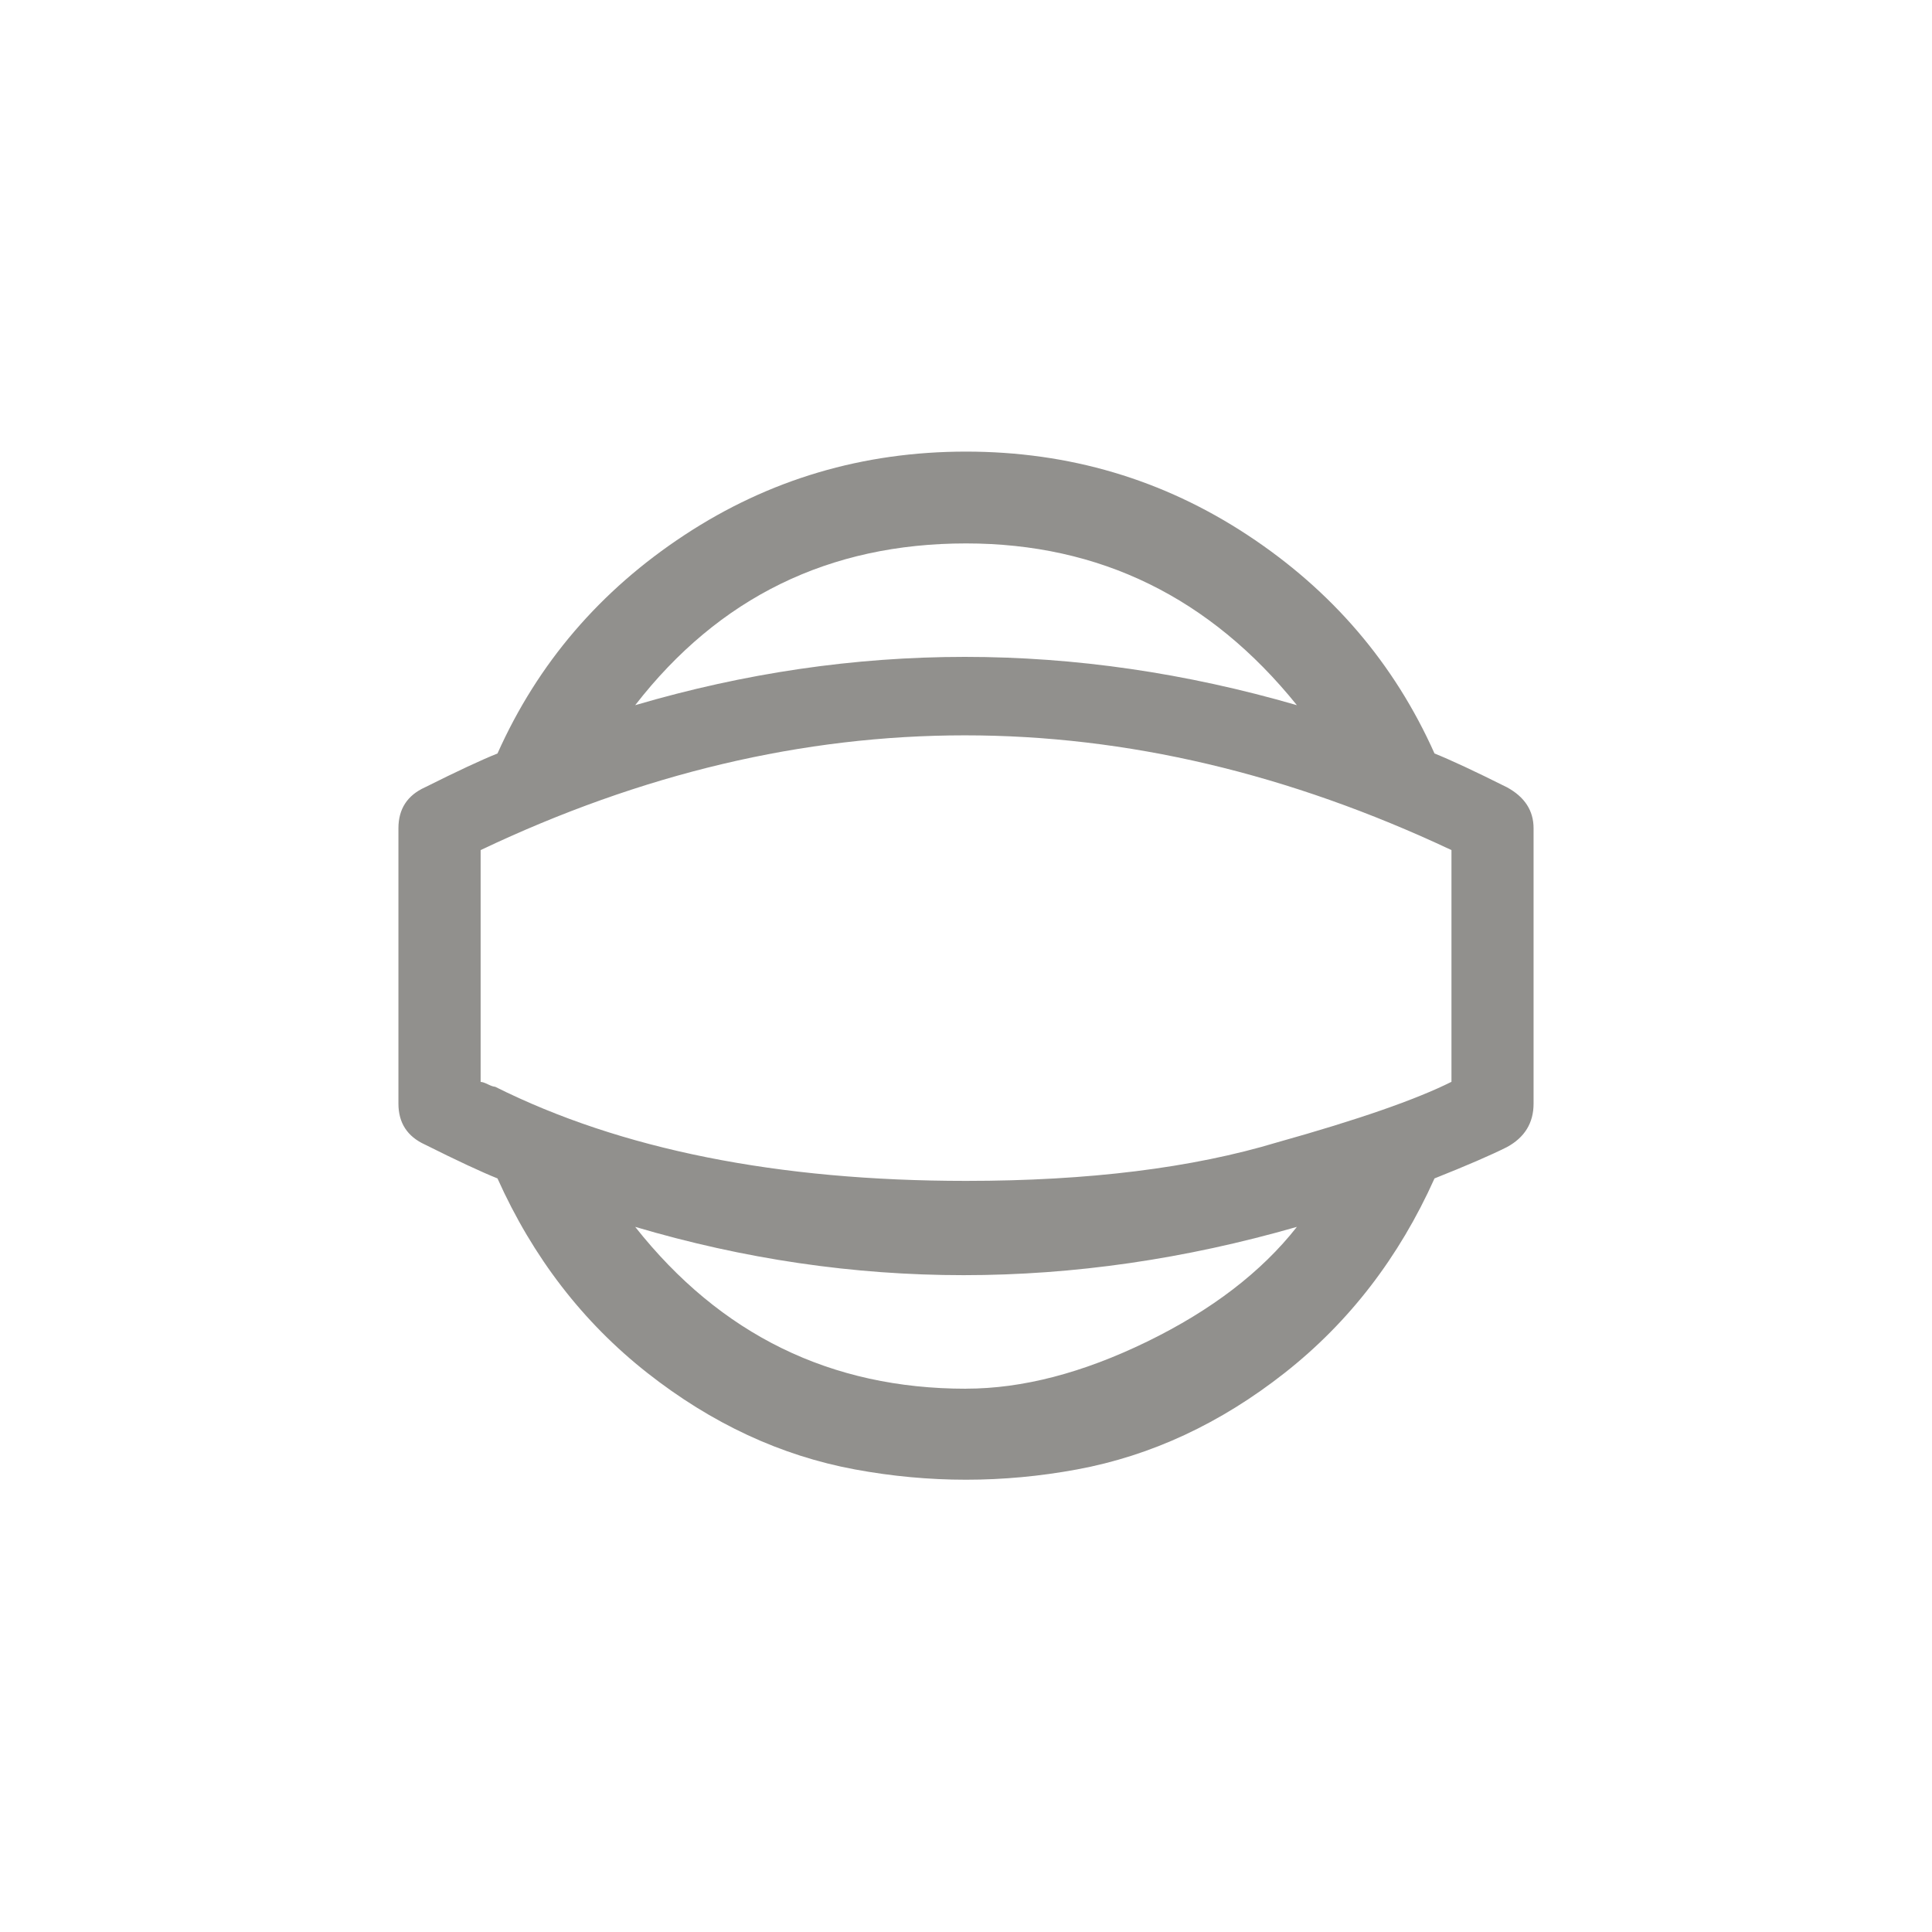 <!-- Generated by IcoMoon.io -->
<svg version="1.1" xmlns="http://www.w3.org/2000/svg" width="40" height="40" viewBox="0 0 40 40">
<title>mt-panorama_photosphere</title>
<path fill="#91908d" d="M31.2 16.3q0.551 0.3 0.551 0.849v5.7q0 0.6-0.551 0.9-0.5 0.251-1.5 0.649-1.1 2.451-3.1 4.025t-4.3 2-4.6 0-4.3-2-3.1-4.025q-0.5-0.2-1.5-0.7-0.551-0.251-0.551-0.849v-5.7q0-0.6 0.551-0.849 1-0.5 1.5-0.7 1.251-2.8 3.875-4.525t5.825-1.725 5.825 1.725 3.875 4.525q0.5 0.2 1.5 0.7zM20 11.251q-4.251 0-6.849 3.349 6.8-2 13.7 0-2.7-3.349-6.851-3.349zM20 28.751q1.751 0 3.751-0.975t3.1-2.375q-6.951 2-13.7 0 2.649 3.351 6.849 3.351zM30.051 22.4v-4.8q-10.1-4.751-20.1 0v4.8q0.049 0 0.149 0.049t0.151 0.051q3.9 1.949 9.751 1.949 3.8 0 6.449-0.8 2.5-0.7 3.6-1.251z"></path>
</svg>
